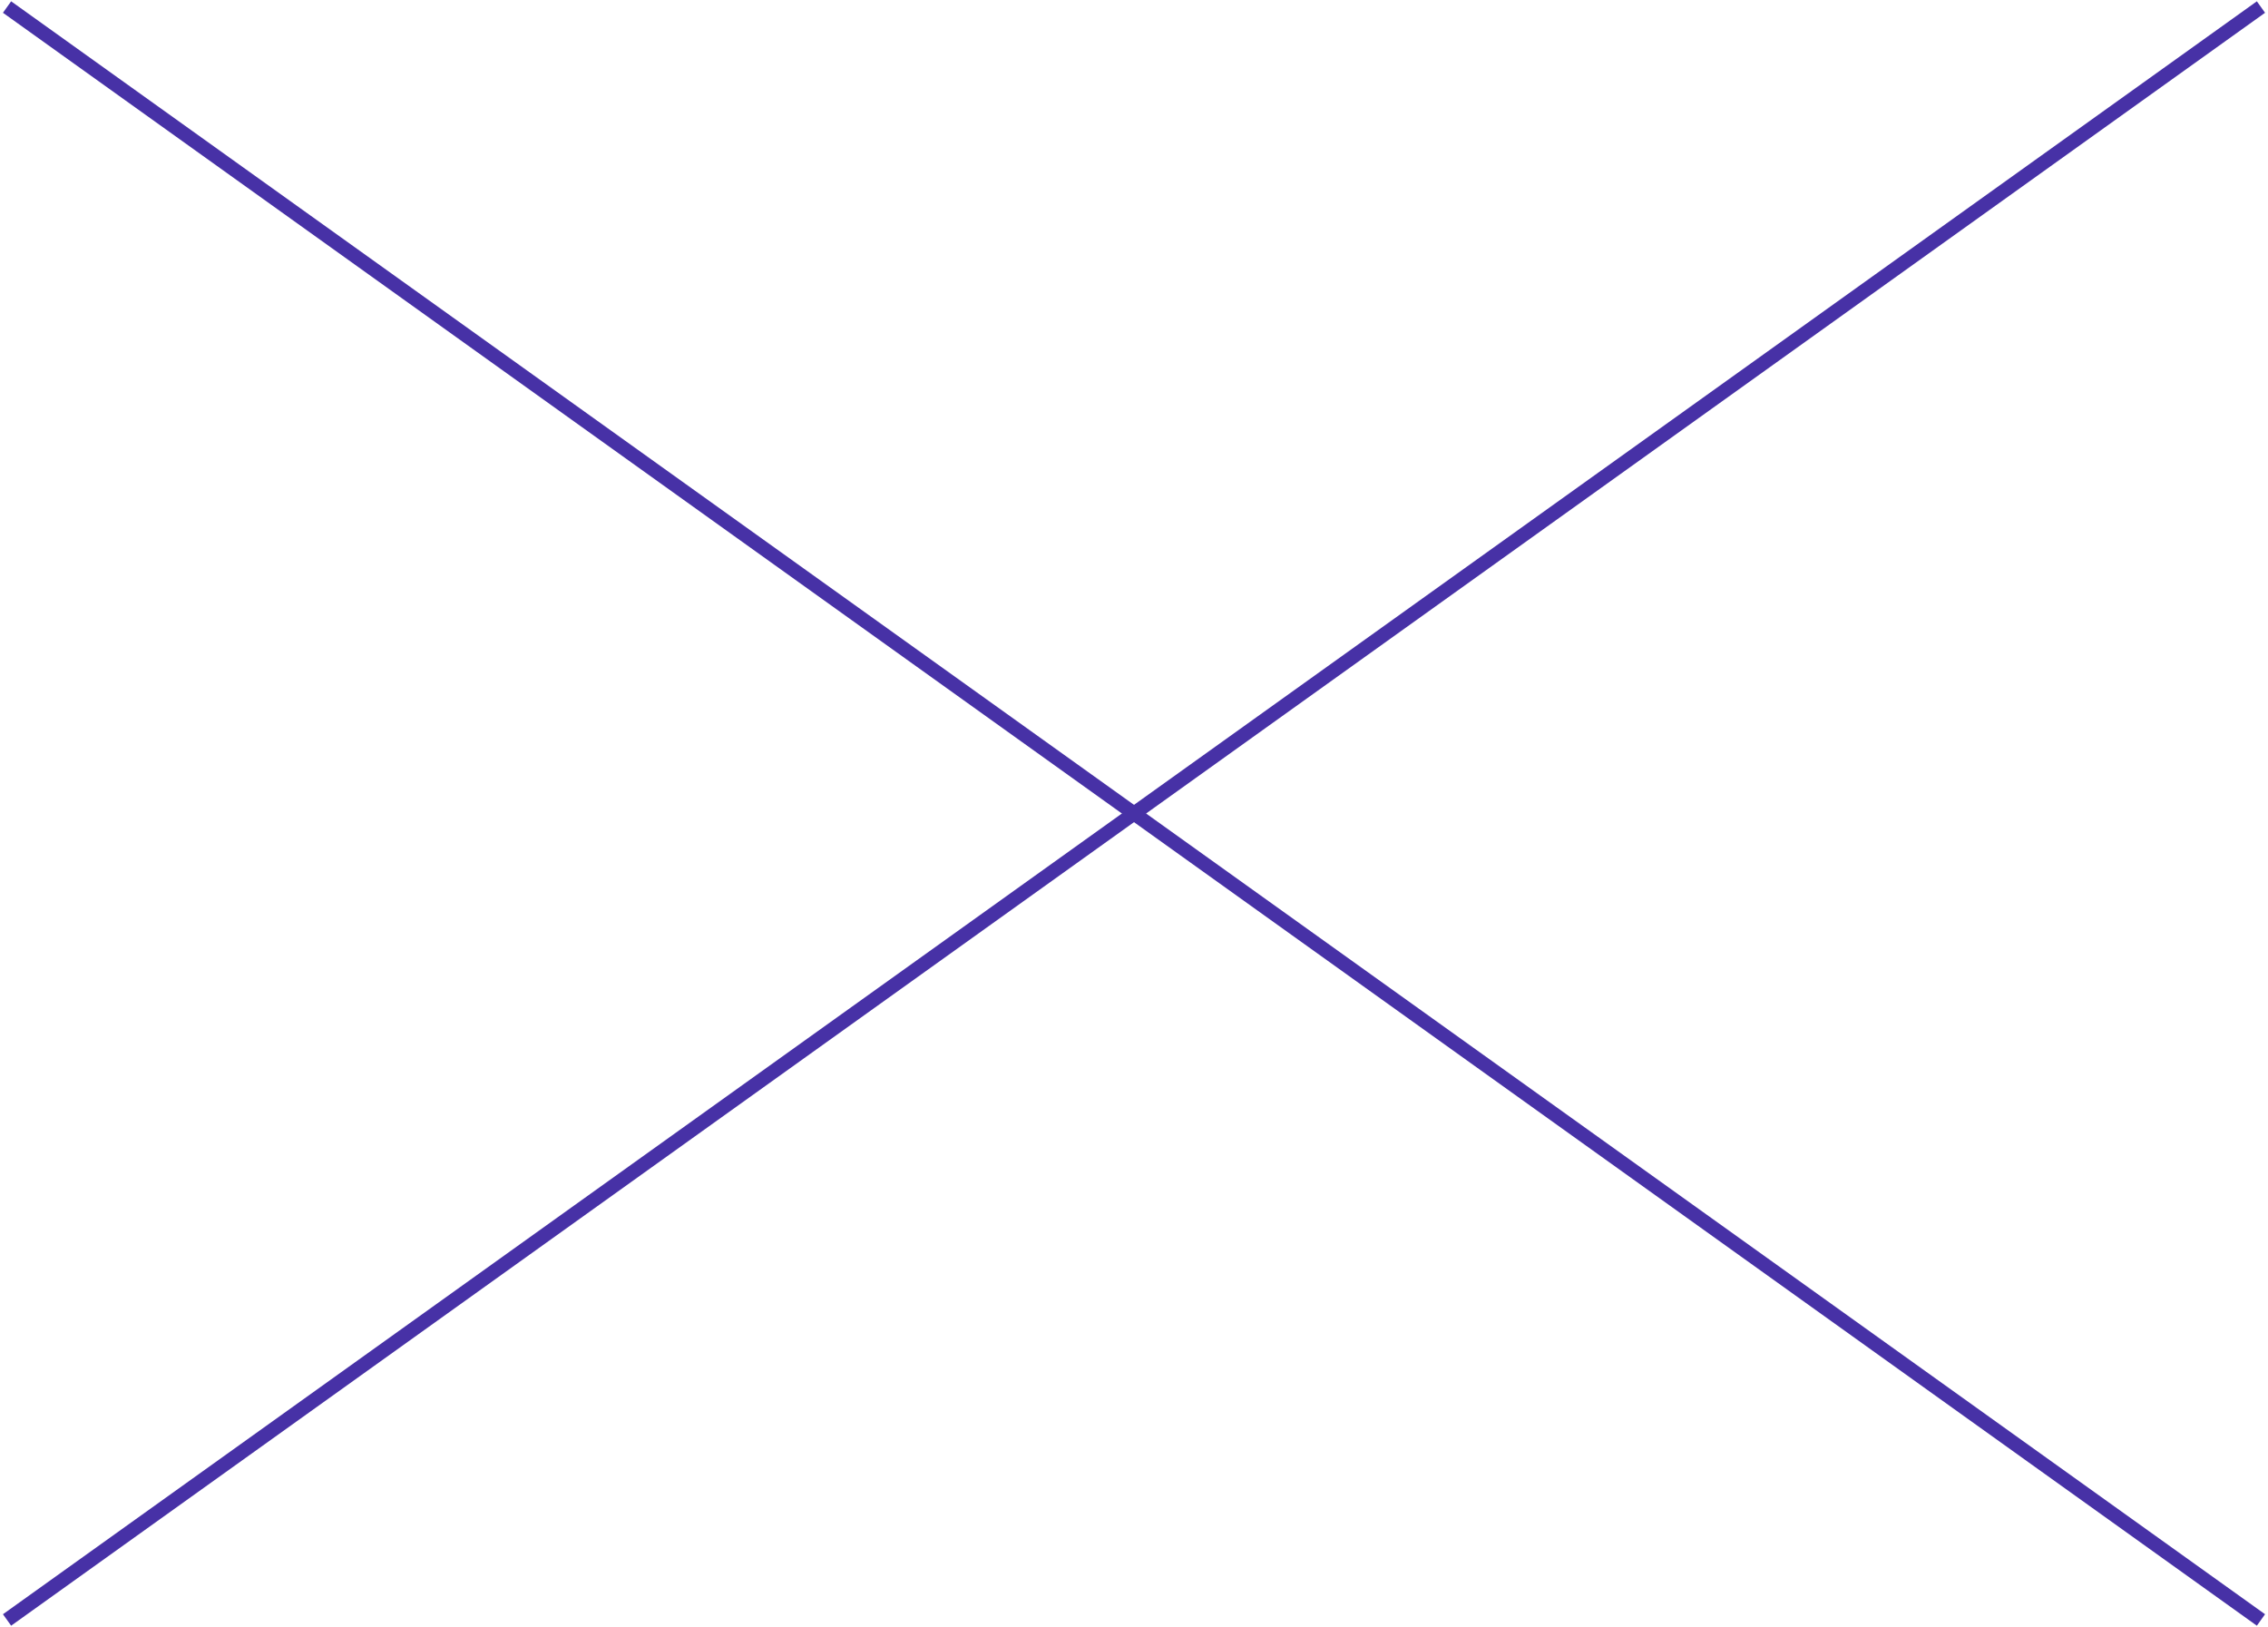 <?xml version="1.0" encoding="UTF-8"?>
<svg width="644px" height="462px" viewBox="0 0 644 462" version="1.1" xmlns="http://www.w3.org/2000/svg" xmlns:xlink="http://www.w3.org/1999/xlink">
    <!-- Generator: Sketch 50 (54983) - http://www.bohemiancoding.com/sketch -->
    <title>Group 6</title>
    <desc>Created with Sketch.</desc>
    <defs></defs>
    <g id="Page-1" stroke="none" stroke-width="1" fill="none" fill-rule="evenodd">
        <g id="new" transform="translate(-478, -299)" stroke="#4731A6" stroke-width="4">
            <g id="Group-3" transform="translate(131, 97)">
                <g id="Group-6" transform="translate(349, 204)">
                    <path d="M0,0 C0,0 213.333,152.626 640,457.879 C213.333,152.626 0,0 0,0 Z" id="Path-9"></path>
                    <path d="M0,0 C0,0 213.333,152.626 640,457.879 C213.333,152.626 0,0 0,0 Z" id="Path-9-Copy" transform="translate(320, 228.939) scale(-1, 1) translate(-320, -228.939) "></path>
                </g>
            </g>
        </g>
    </g>
</svg>